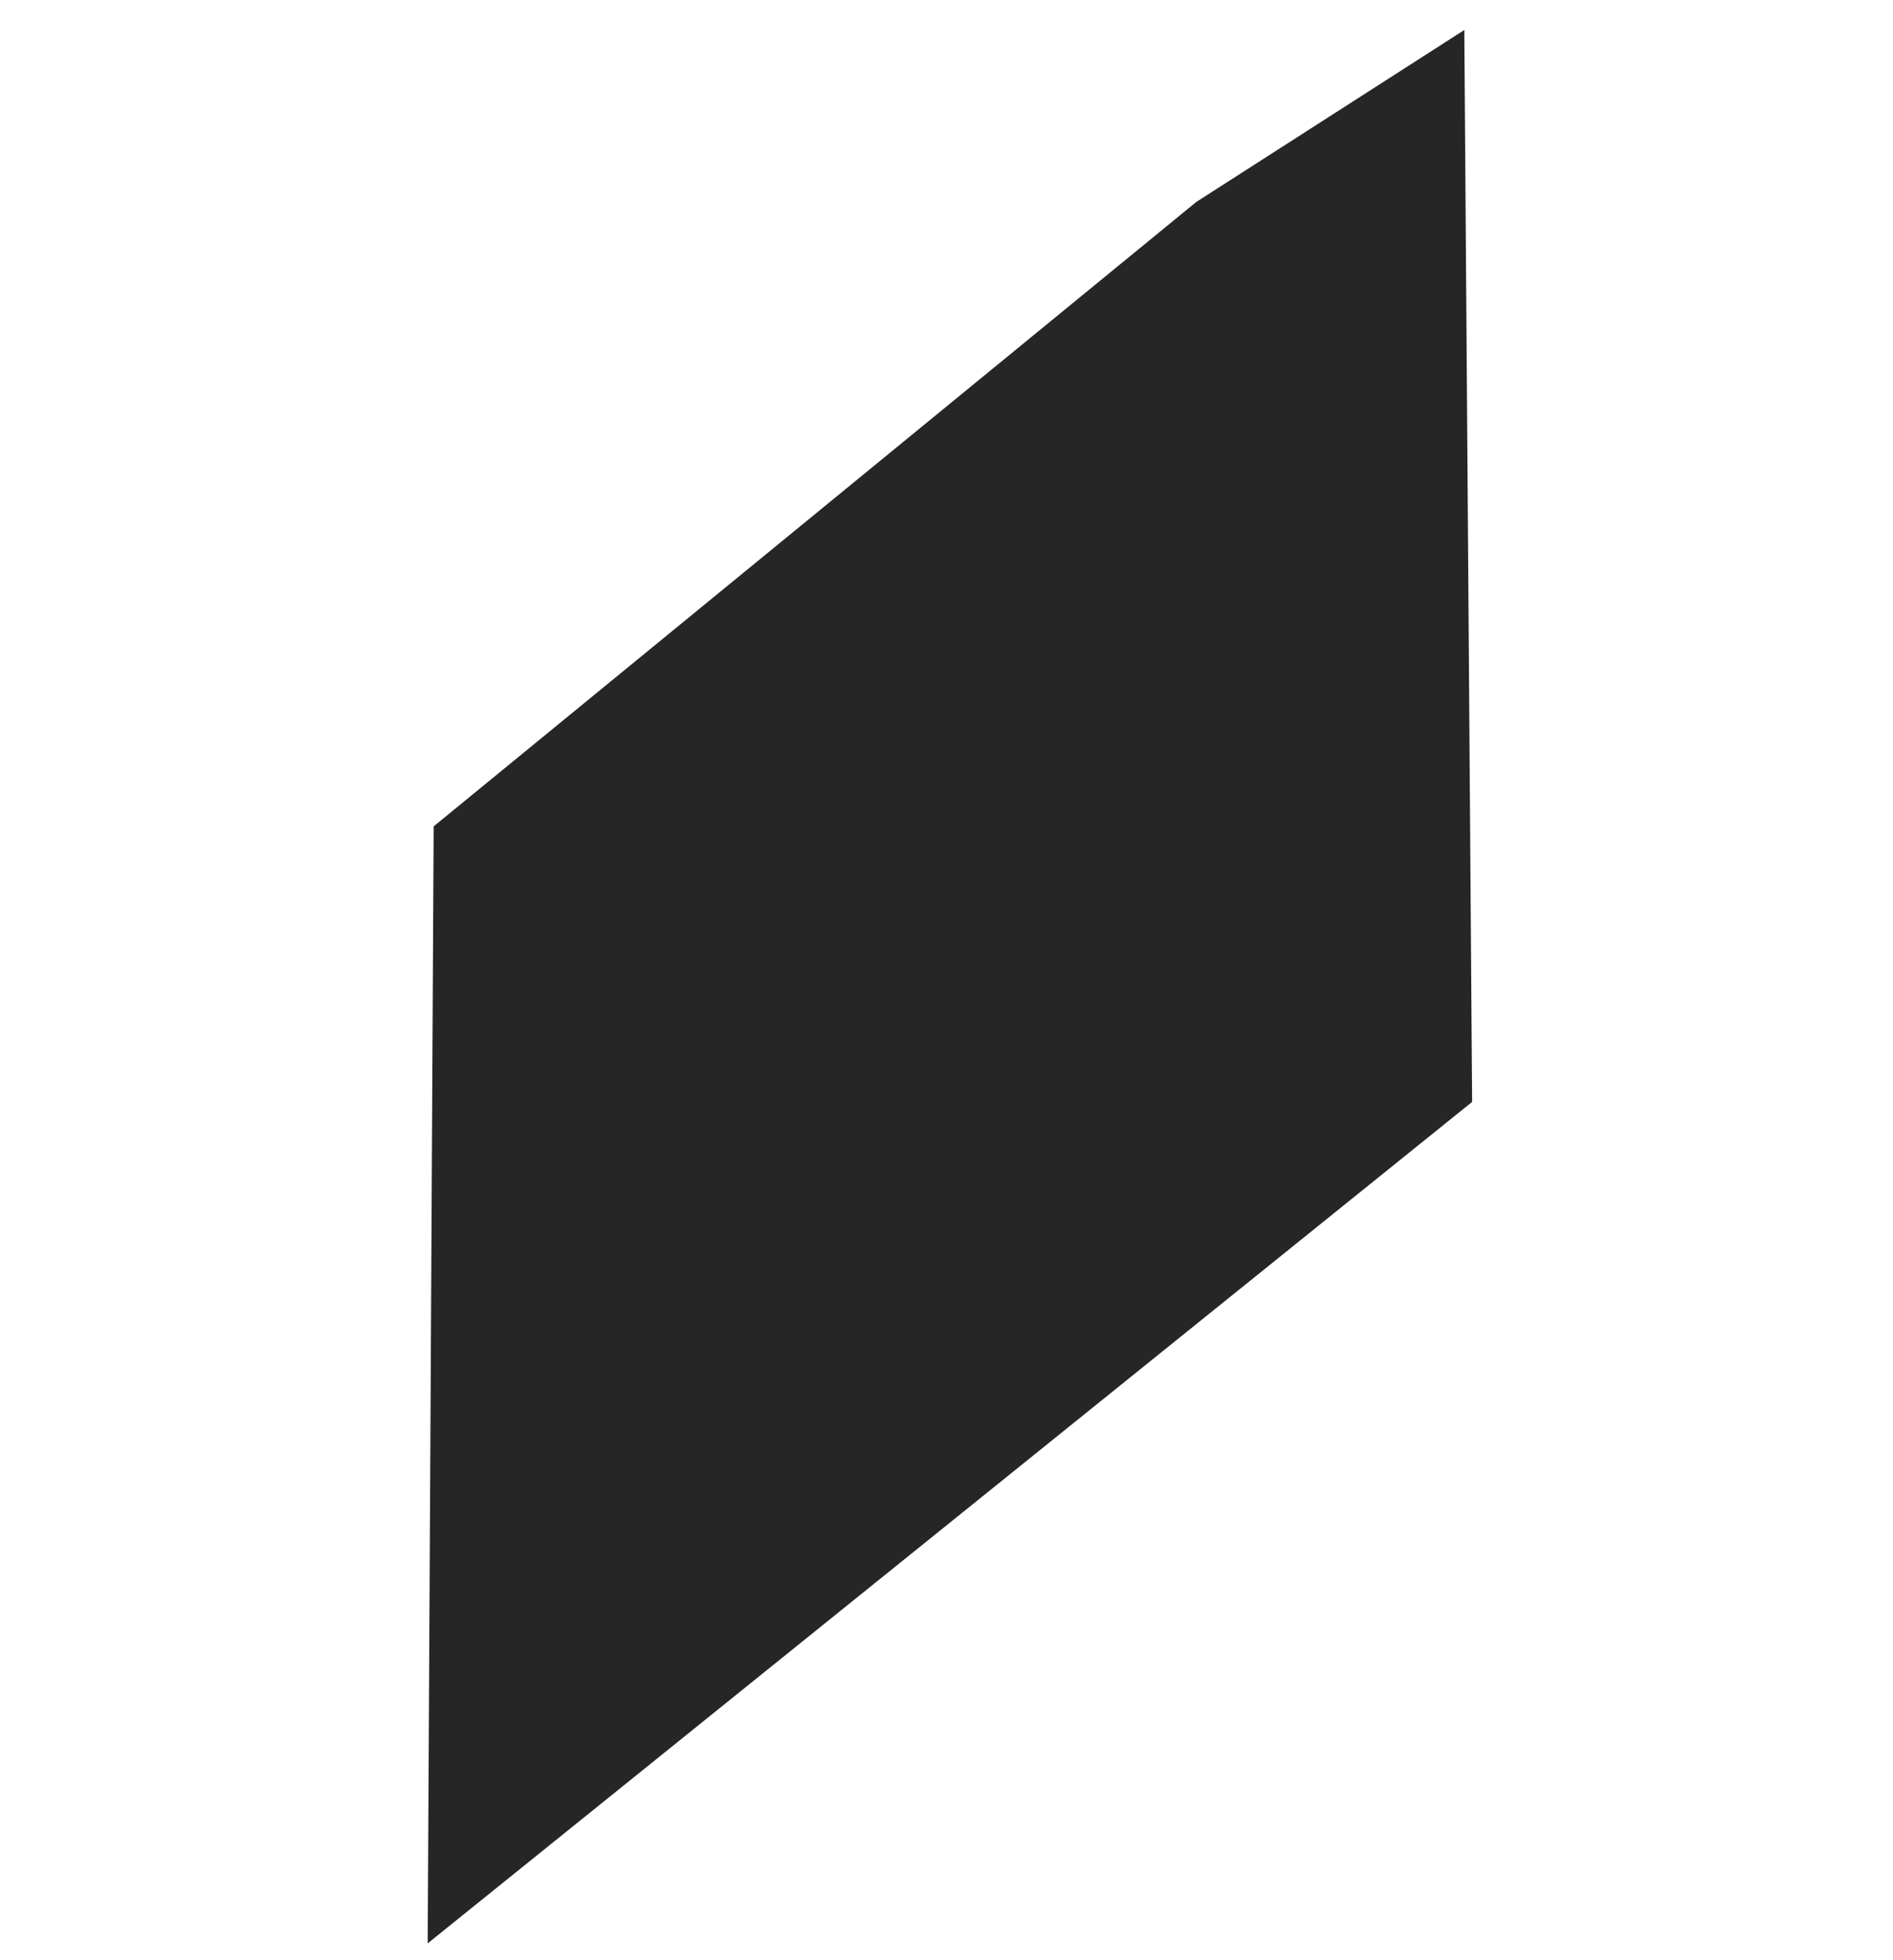 <svg width="56" height="58" viewBox="0 0 56 58" fill="none" xmlns="http://www.w3.org/2000/svg">
<path d="M43.318 0.888L43.549 32.604L12.652 57.502L12.829 24.451L35.39 5.975L43.318 0.888Z" fill="#262626"/>
</svg>
